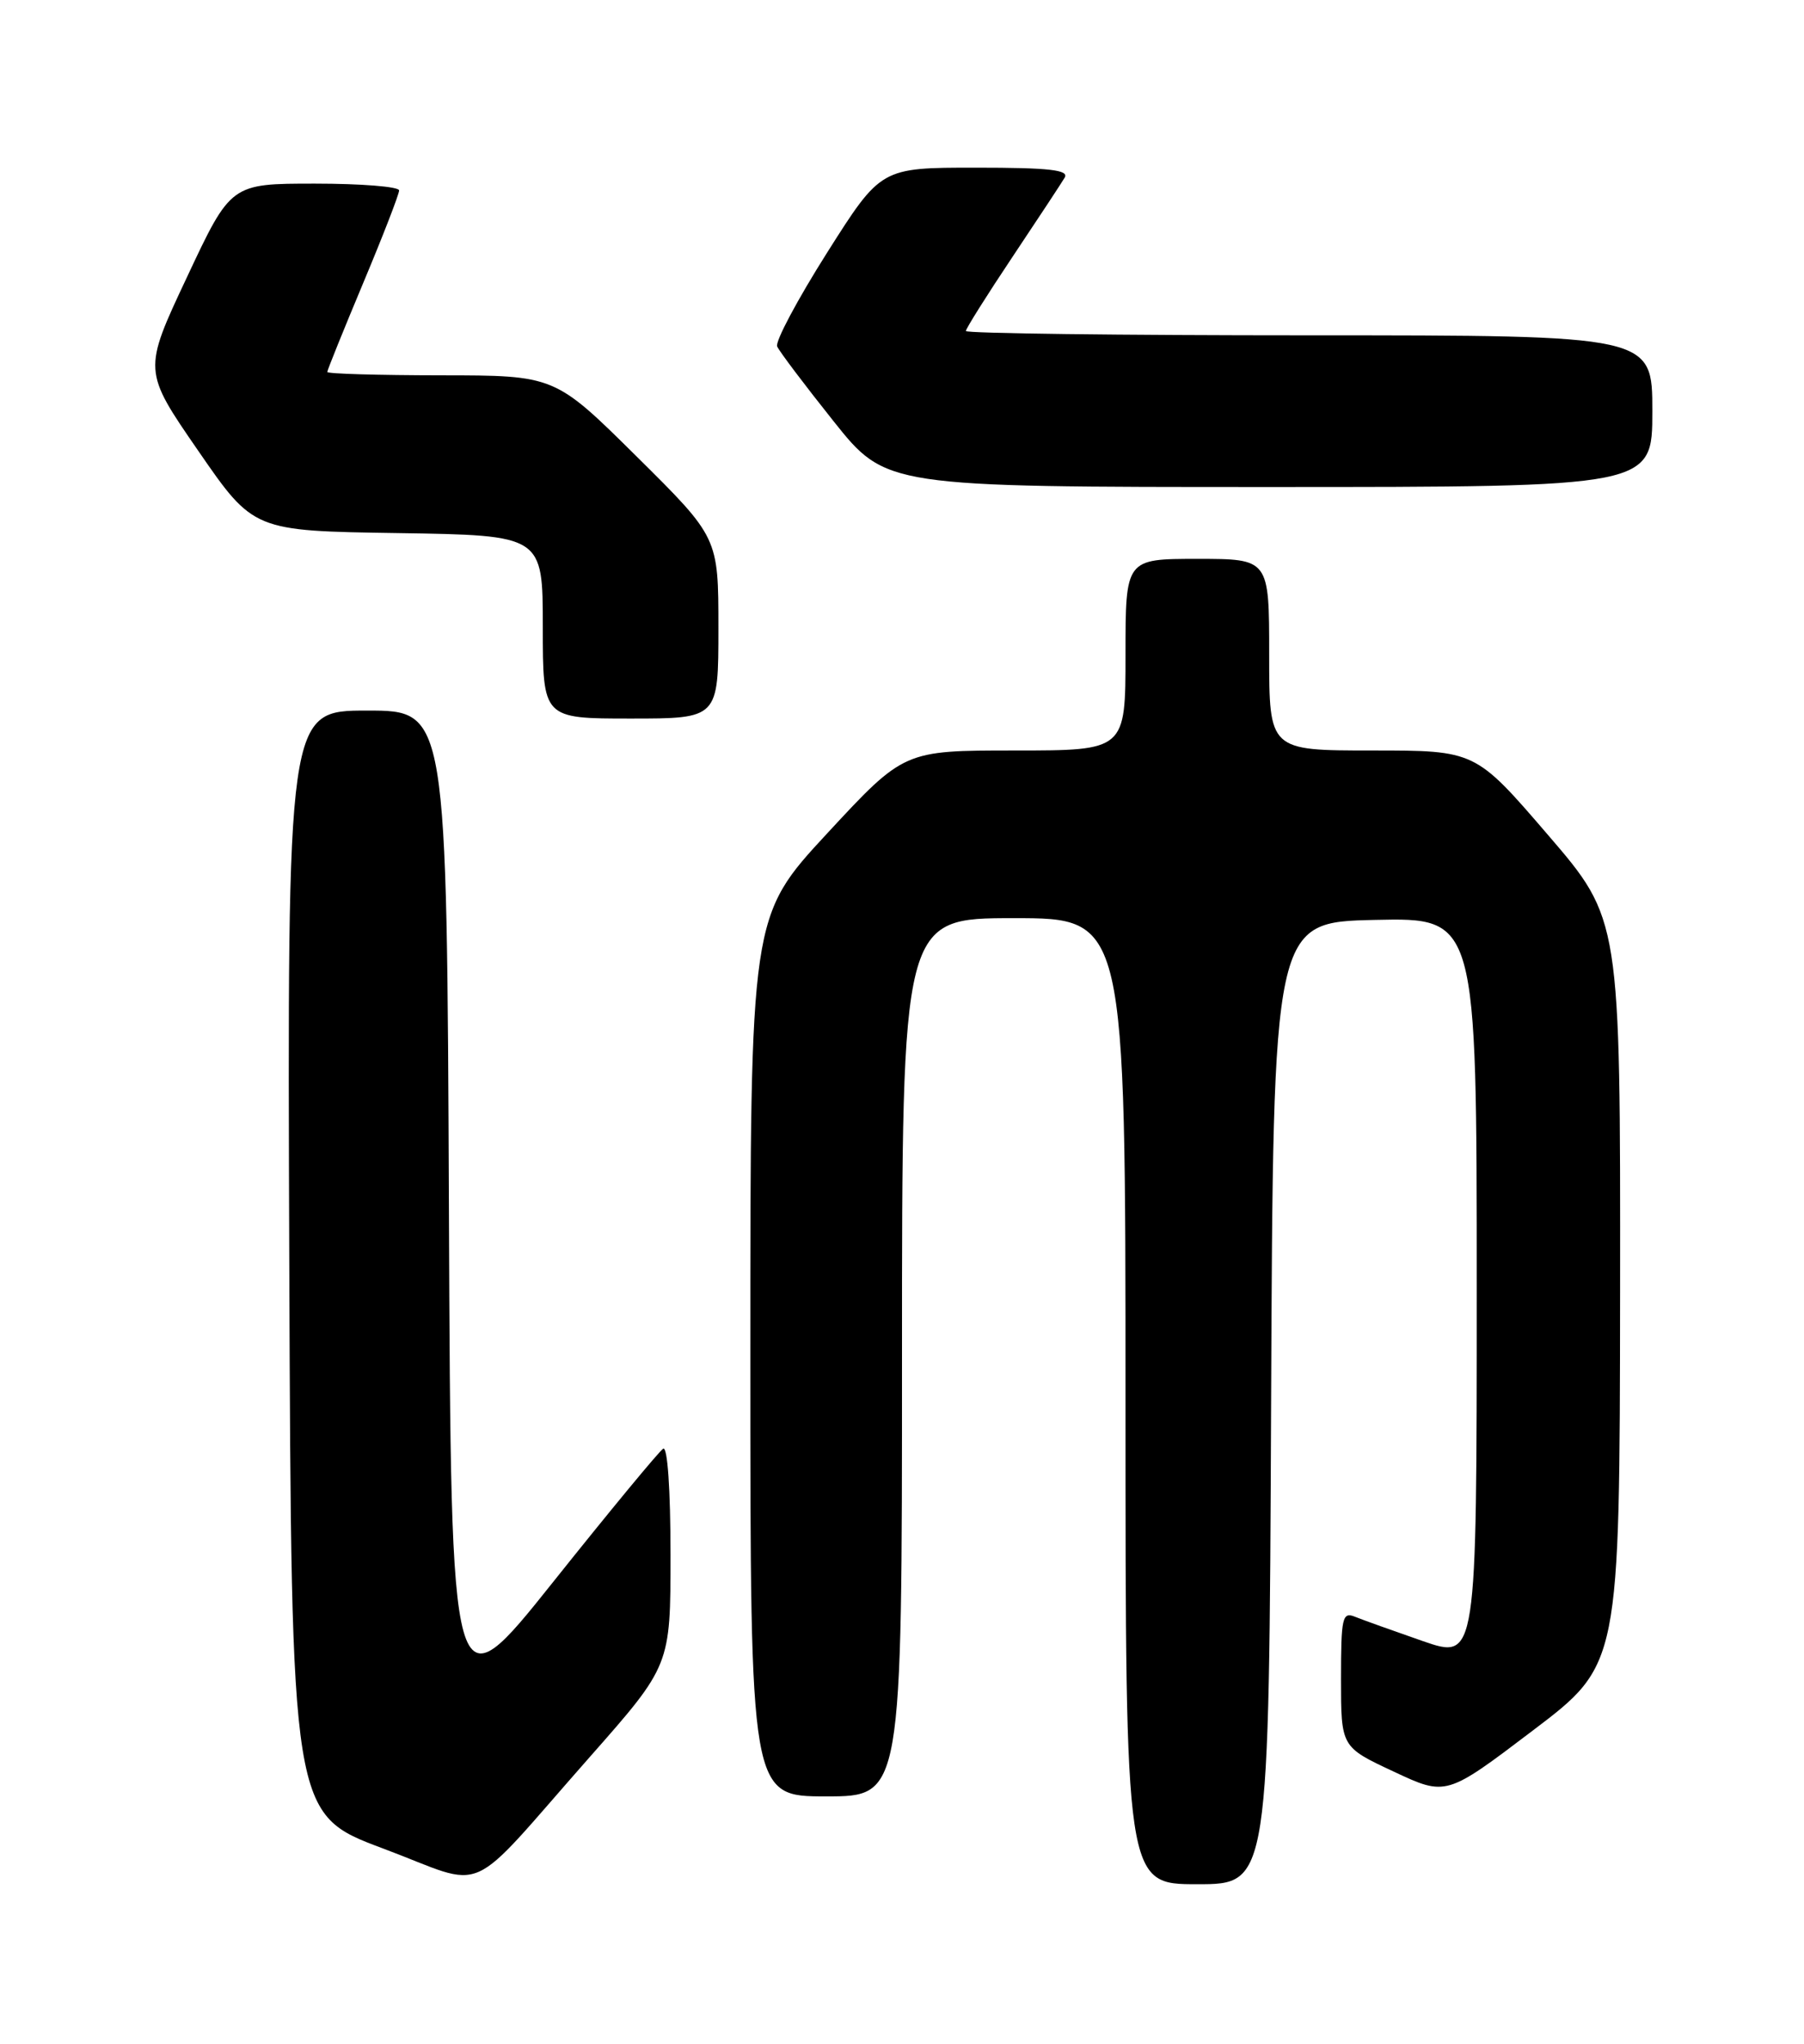 <?xml version="1.0" encoding="UTF-8" standalone="no"?>
<!DOCTYPE svg PUBLIC "-//W3C//DTD SVG 1.1//EN" "http://www.w3.org/Graphics/SVG/1.1/DTD/svg11.dtd" >
<svg xmlns="http://www.w3.org/2000/svg" xmlns:xlink="http://www.w3.org/1999/xlink" version="1.1" viewBox="0 0 226 256">
 <g >
 <path fill="currentColor"
d=" M 73.90 220.05 C 84.00 208.60 84.00 208.60 84.00 194.74 C 84.00 186.52 83.62 181.11 83.08 181.45 C 82.57 181.77 76.38 189.26 69.33 198.10 C 56.50 214.18 56.50 214.18 56.24 151.59 C 55.98 89.00 55.98 89.00 45.99 89.00 C 35.99 89.00 35.99 89.00 36.24 158.11 C 36.50 227.23 36.50 227.23 48.00 231.53 C 61.40 236.55 58.00 238.06 73.90 220.05 Z  M 159.24 175.75 C 159.50 115.50 159.50 115.50 172.25 115.22 C 185.00 114.94 185.00 114.94 185.00 161.41 C 185.00 207.88 185.00 207.88 178.25 205.55 C 174.54 204.26 170.71 202.89 169.75 202.50 C 168.16 201.85 168.00 202.59 168.00 210.30 C 168.00 218.81 168.00 218.81 174.59 221.89 C 181.18 224.98 181.18 224.98 192.04 216.74 C 202.91 208.50 202.91 208.50 202.96 161.82 C 203.00 115.13 203.00 115.13 193.92 104.57 C 184.83 94.00 184.83 94.00 171.92 94.00 C 159.00 94.00 159.00 94.00 159.00 82.00 C 159.00 70.00 159.00 70.00 150.00 70.00 C 141.00 70.00 141.00 70.00 141.00 82.00 C 141.00 94.00 141.00 94.00 127.12 94.00 C 113.25 94.00 113.25 94.00 103.62 104.39 C 94.00 114.78 94.00 114.78 94.00 169.89 C 94.00 225.00 94.00 225.00 103.50 225.00 C 113.00 225.00 113.00 225.00 113.00 170.00 C 113.00 115.00 113.00 115.00 127.00 115.00 C 141.00 115.00 141.00 115.00 141.00 175.50 C 141.00 236.00 141.00 236.00 149.99 236.00 C 158.98 236.00 158.98 236.00 159.24 175.75 Z  M 90.00 78.66 C 90.00 67.32 90.00 67.32 79.75 57.17 C 69.50 47.02 69.50 47.02 55.25 47.01 C 47.41 47.00 41.00 46.82 41.00 46.59 C 41.00 46.37 43.03 41.35 45.50 35.45 C 47.98 29.54 50.00 24.32 50.00 23.85 C 50.00 23.38 45.26 23.00 39.46 23.00 C 28.92 23.00 28.92 23.00 23.42 34.72 C 17.91 46.43 17.91 46.43 24.84 56.47 C 31.76 66.50 31.76 66.50 49.88 66.77 C 68.00 67.05 68.00 67.05 68.00 78.52 C 68.00 90.00 68.00 90.00 79.00 90.00 C 90.00 90.00 90.00 90.00 90.00 78.66 Z  M 207.00 51.50 C 207.00 42.00 207.00 42.00 164.00 42.00 C 140.35 42.00 121.00 41.76 121.00 41.46 C 121.00 41.17 123.62 37.00 126.82 32.21 C 130.02 27.42 132.97 22.94 133.38 22.25 C 133.95 21.28 131.47 21.00 122.24 21.00 C 110.36 21.00 110.36 21.00 103.62 31.64 C 99.92 37.49 97.10 42.77 97.36 43.39 C 97.62 44.00 100.80 48.21 104.42 52.75 C 111.00 61.00 111.00 61.00 159.00 61.00 C 207.00 61.00 207.00 61.00 207.00 51.50 Z "/>
</g>
</svg>